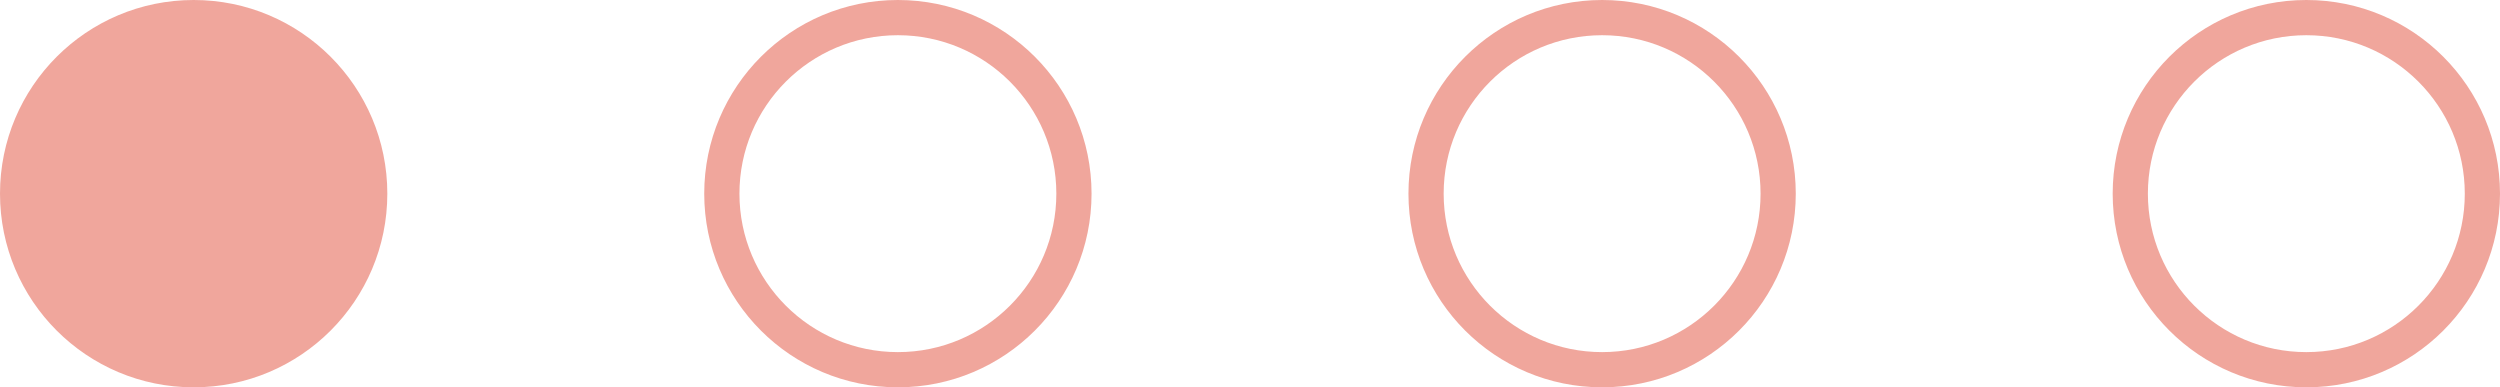 <?xml version="1.0" encoding="UTF-8"?>
<svg width="142px" height="22px" viewBox="0 0 142 22" version="1.1" xmlns="http://www.w3.org/2000/svg" xmlns:xlink="http://www.w3.org/1999/xlink">
    <!-- Generator: Sketch 42 (36781) - http://www.bohemiancoding.com/sketch -->
    <title>one_dot</title>
    <desc>Created with Sketch.</desc>
    <defs></defs>
    <g id="Resume" stroke="none" stroke-width="1" fill="none" fill-rule="evenodd">
        <g id="my-cv_for-GitHub" transform="translate(-280, -2611)" stroke-width="2" stroke="#F0A69C">
            <g id="tools&amp;skills" transform="translate(147, 2117)">
                <g id="left" transform="translate(18, 85)">
                    <g id="CSS-3" transform="translate(0, 402)">
                        <g id="Group-29">
                            <g id="one_dot" transform="translate(116, 8)">
                                <circle id="Oval-6" fill="#F0A69C" cx="10" cy="10" r="10"></circle>
                                <circle id="Oval-6" cx="50" cy="10" r="10"></circle>
                                <circle id="Oval-6" cx="90" cy="10" r="10"></circle>
                                <circle id="Oval-6" cx="130" cy="10" r="10"></circle>
                            </g>
                        </g>
                    </g>
                </g>
            </g>
        </g>
    </g>
</svg>